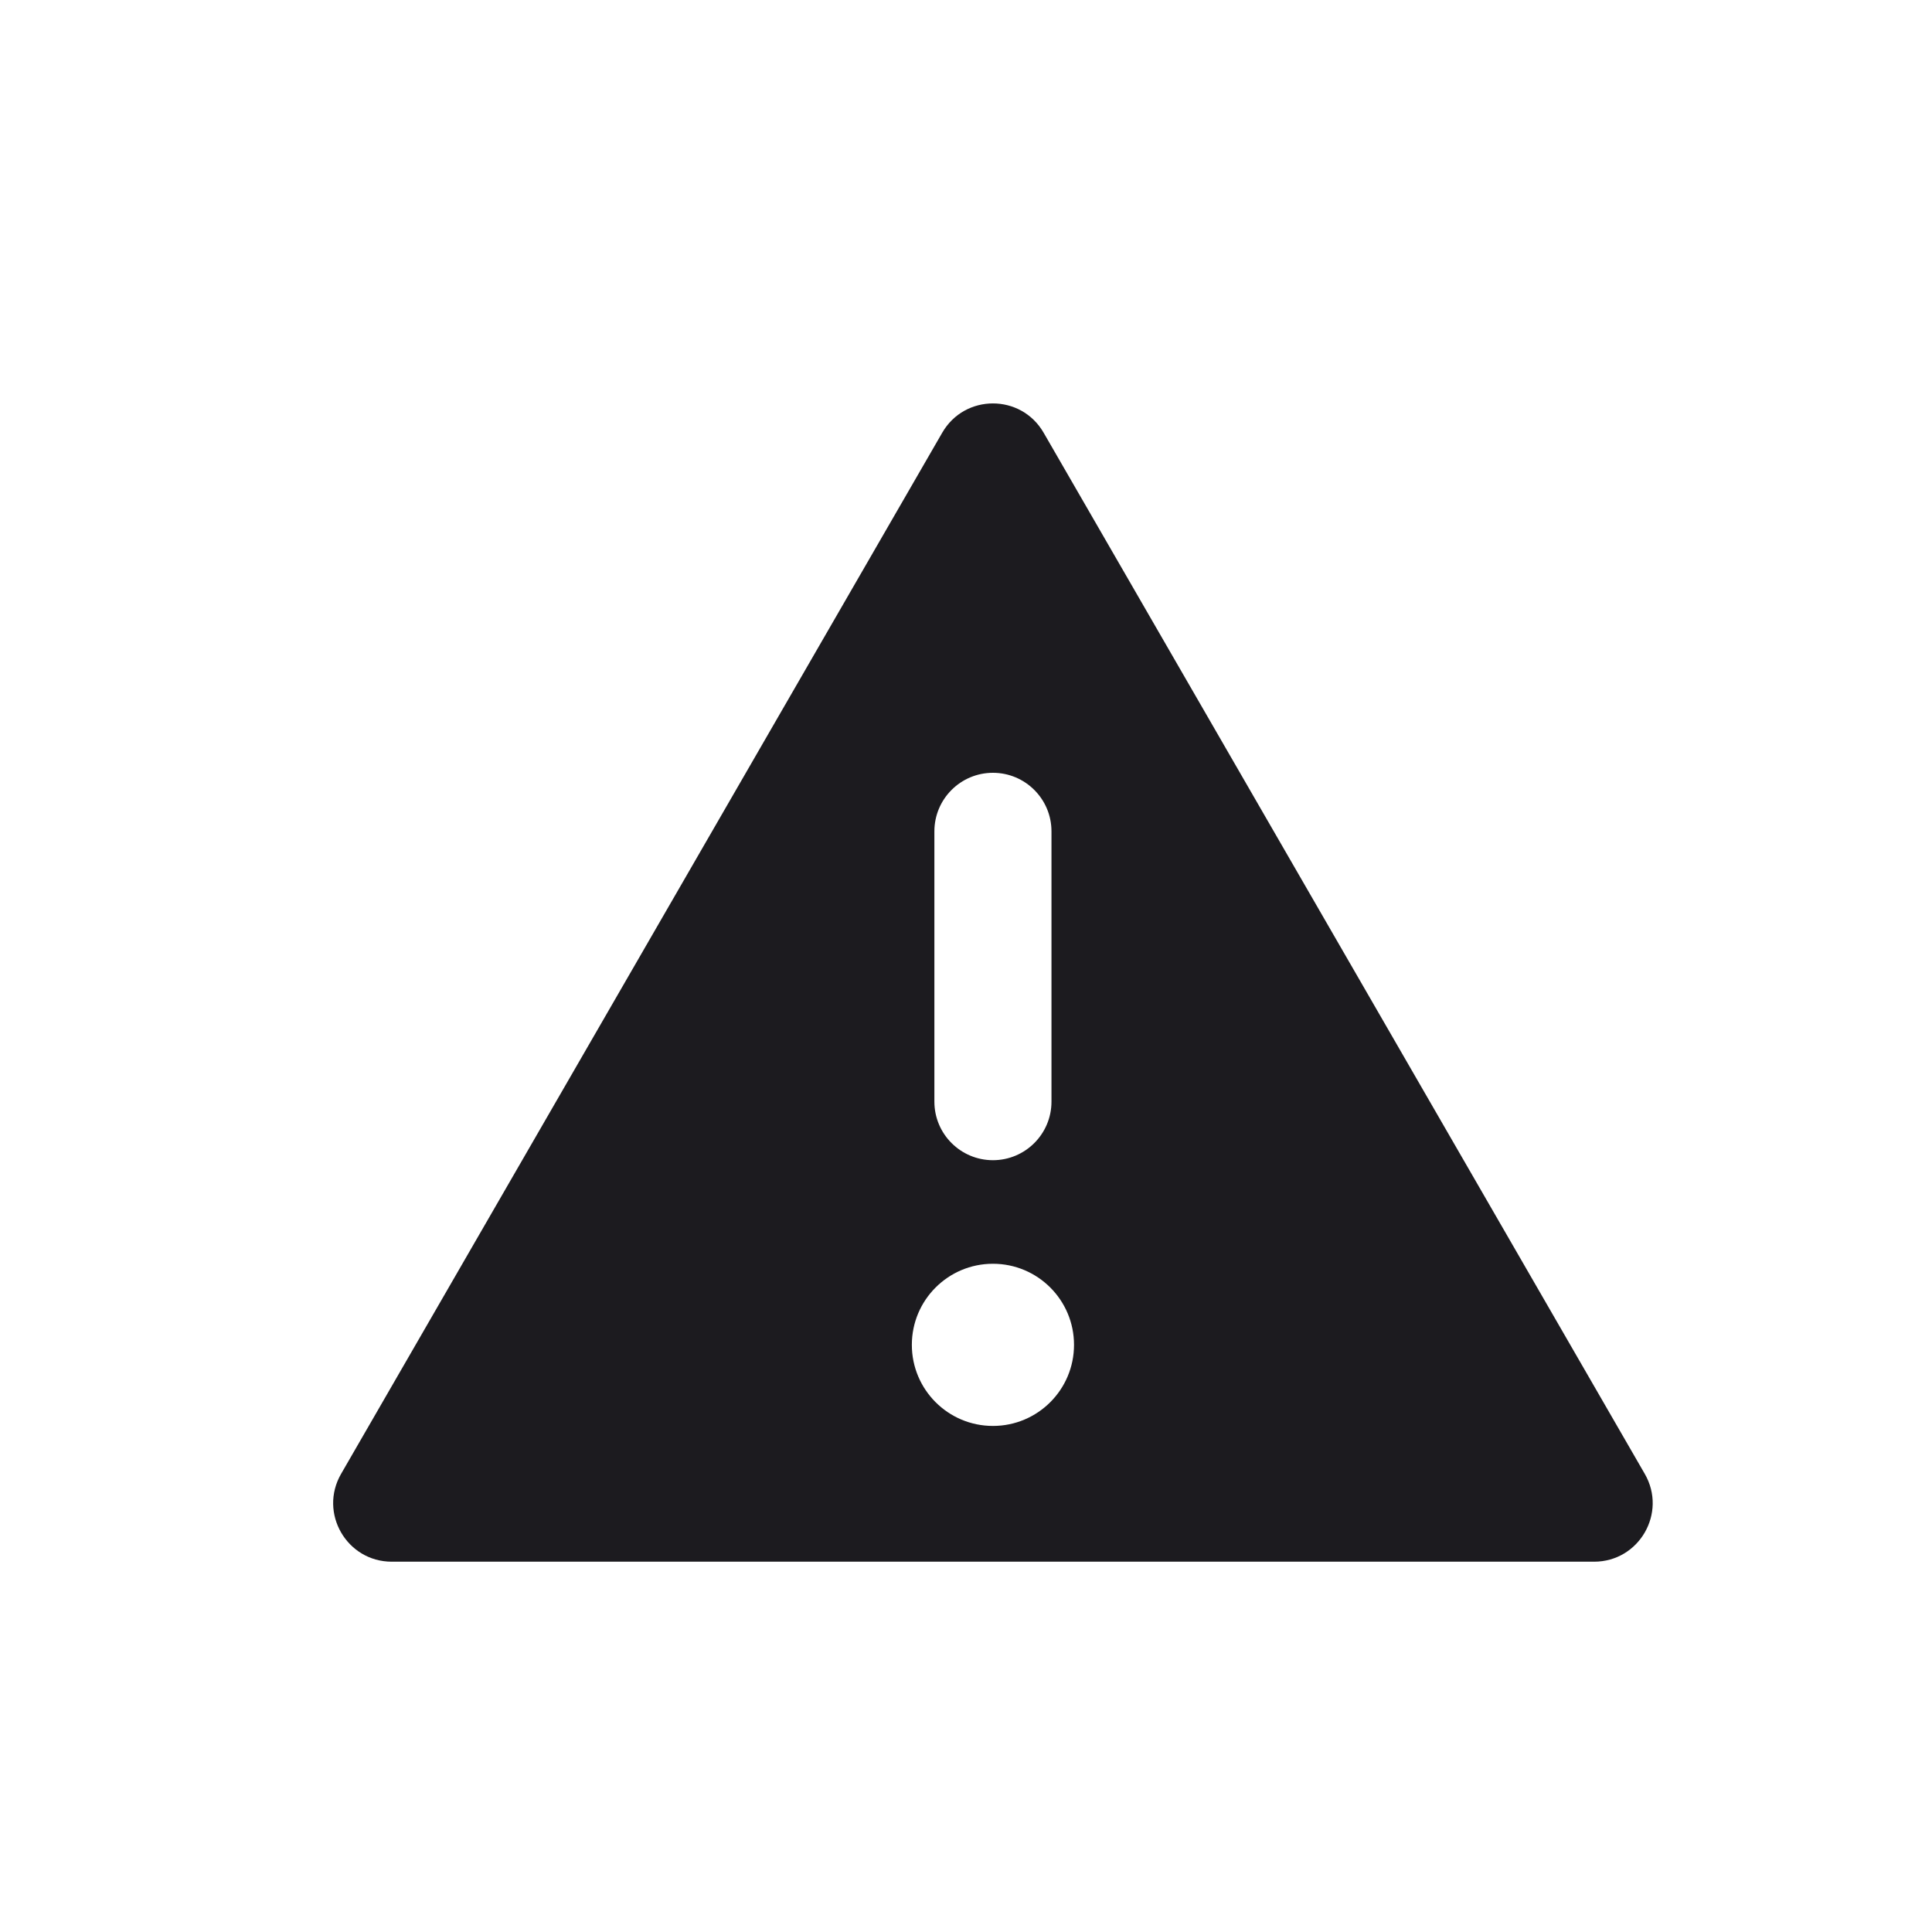 <svg width="33" height="33" viewBox="0 0 33 33" fill="none" xmlns="http://www.w3.org/2000/svg">
<path fill-rule="evenodd" clip-rule="evenodd" d="M16.094 7.391C16.479 6.724 17.441 6.724 17.826 7.391L28.094 25.175C28.479 25.842 27.998 26.675 27.228 26.675H6.692C5.922 26.675 5.441 25.842 5.826 25.175L16.094 7.391ZM16.96 13.2C17.512 13.2 17.96 13.648 17.96 14.2V18.817C17.96 19.369 17.512 19.817 16.96 19.817C16.408 19.817 15.96 19.369 15.96 18.817V14.2C15.96 13.648 16.408 13.2 16.96 13.2ZM18.345 22.971C18.345 23.736 17.725 24.356 16.96 24.356C16.195 24.356 15.575 23.736 15.575 22.971C15.575 22.206 16.195 21.586 16.96 21.586C17.725 21.586 18.345 22.206 18.345 22.971Z" fill="#1C1B1F"/>
</svg>
